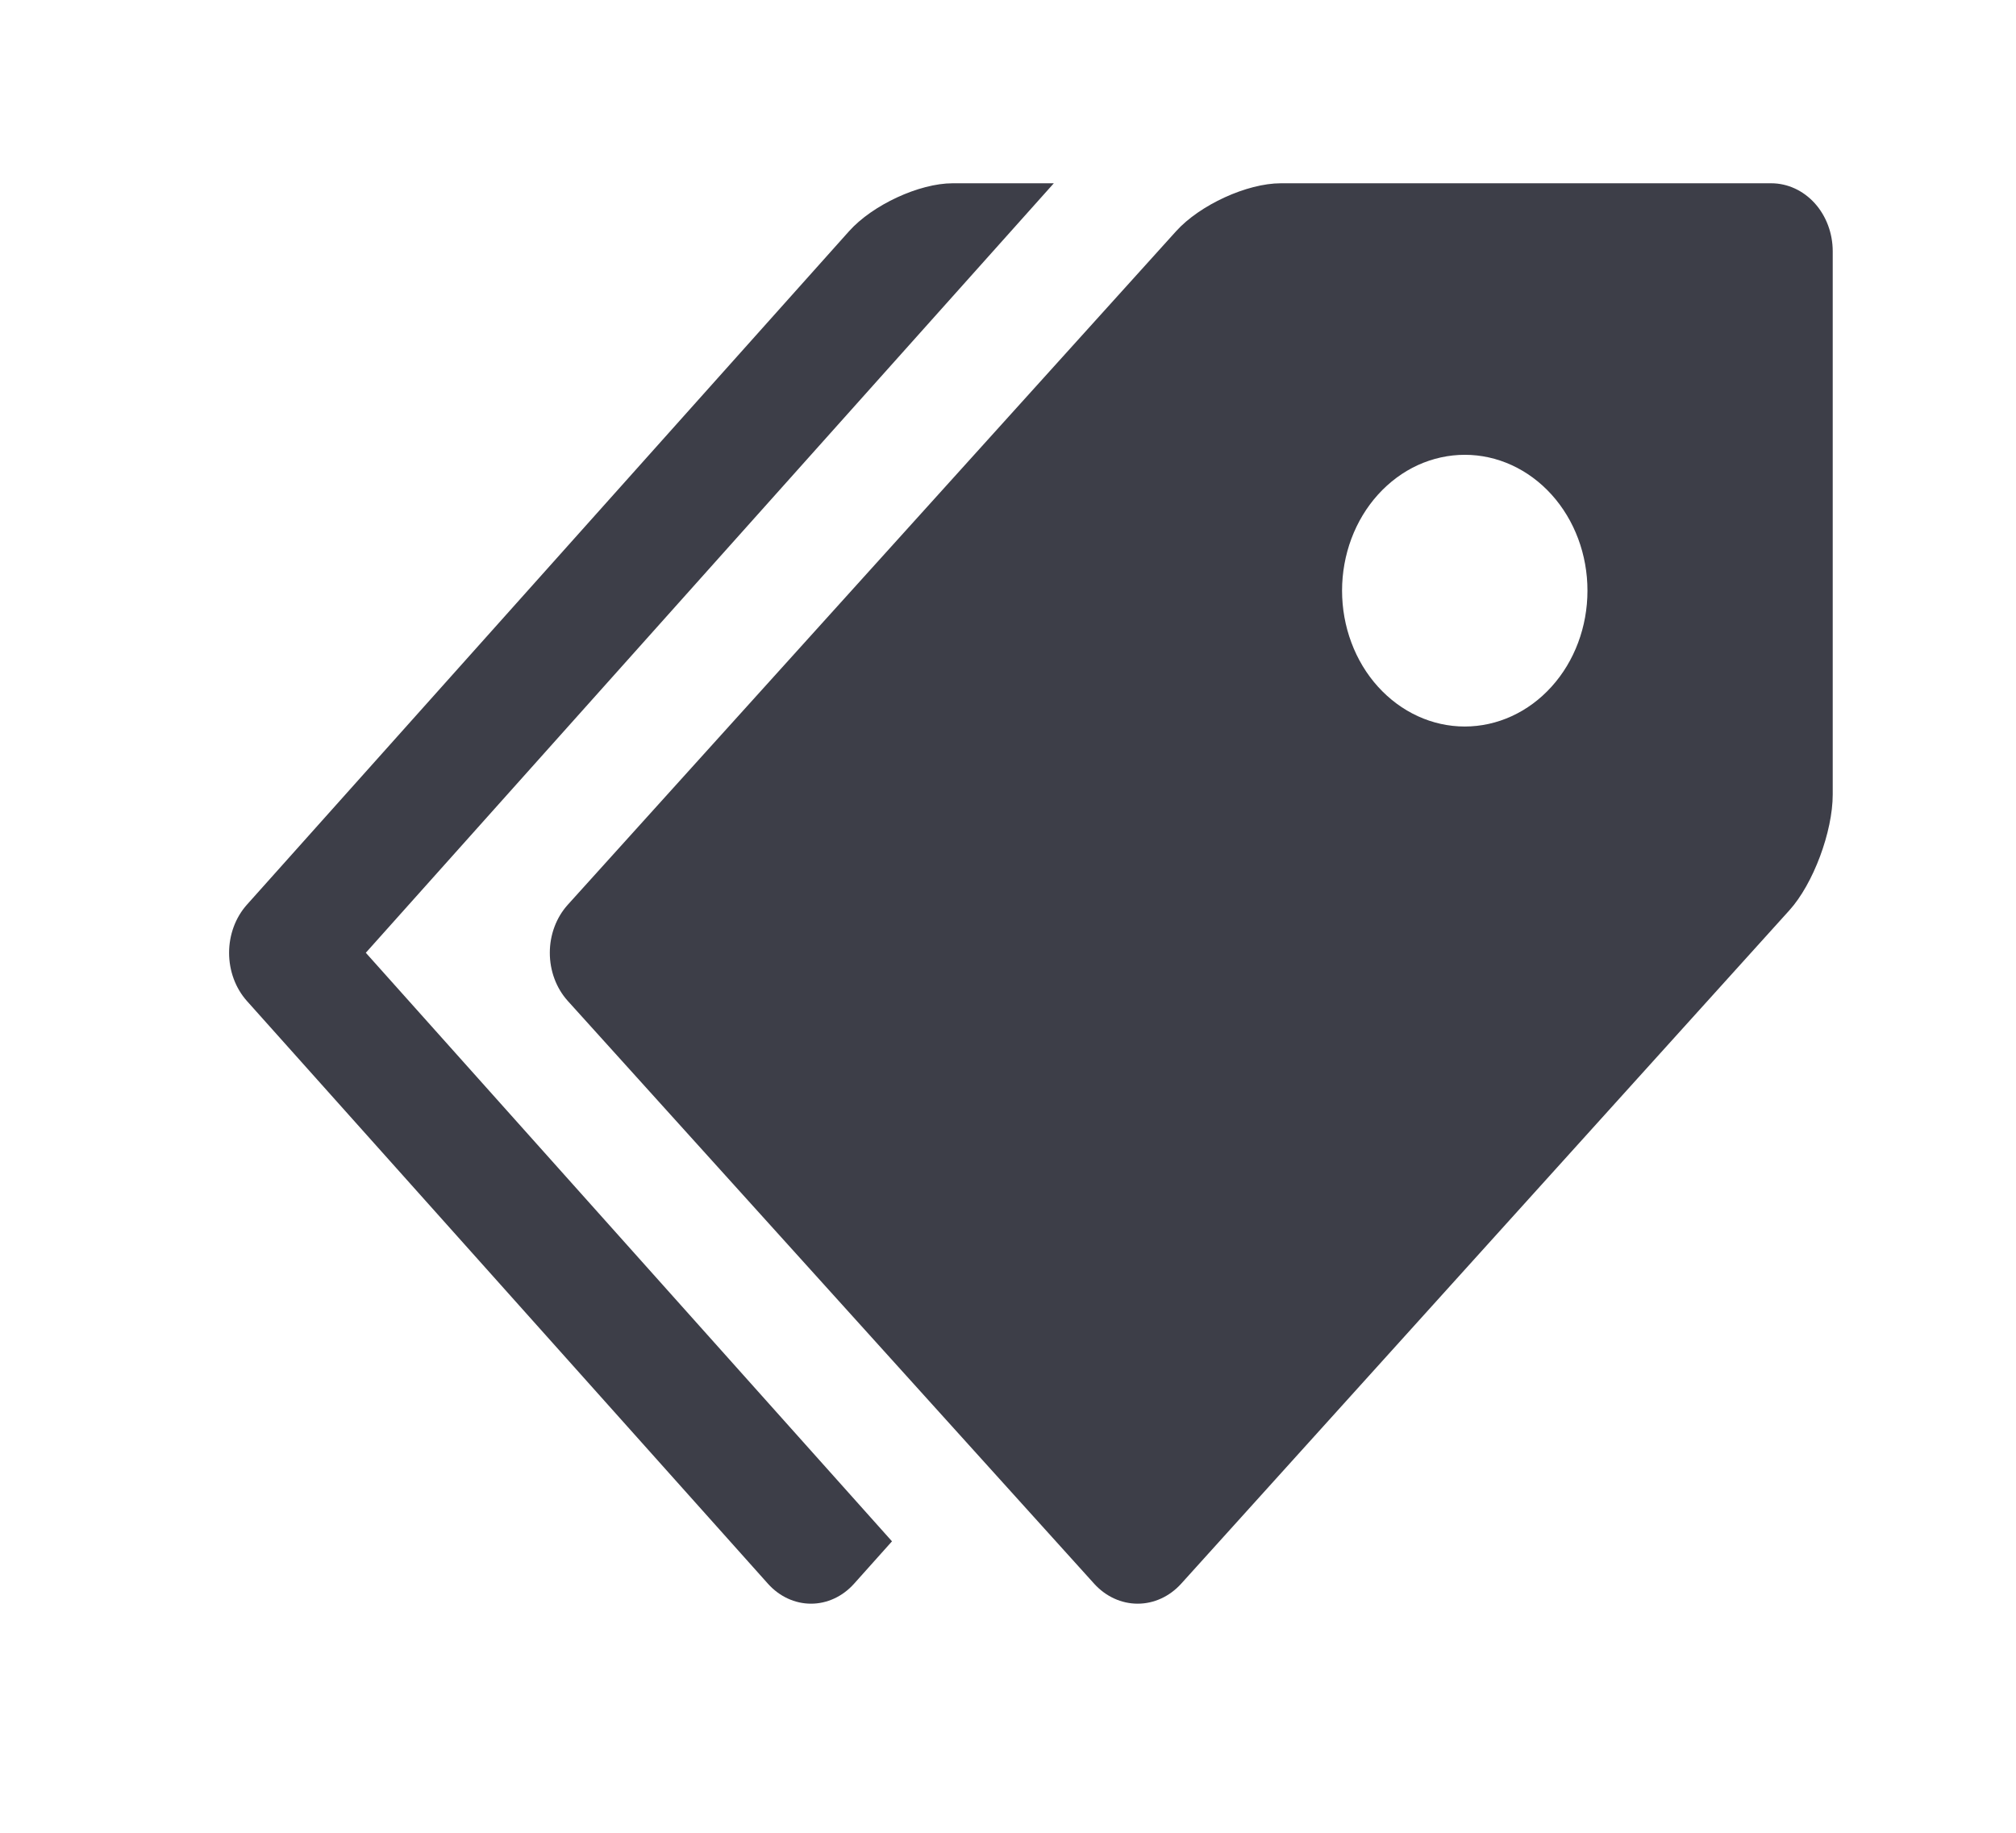<svg width="44" height="40" viewBox="0 0 44 40" fill="none" xmlns="http://www.w3.org/2000/svg">
<path fill-rule="evenodd" clip-rule="evenodd" d="M23 4L7.984 20.794L19.468 33.639L18.638 34.567C18.389 34.844 18.052 35 17.701 35C17.349 35 17.012 34.844 16.763 34.567L5.387 21.844C5.139 21.565 5 21.188 5 20.795C5 20.402 5.139 20.026 5.387 19.747L18.53 5.047C19.044 4.472 20.064 4 20.791 4H23ZM27.953 4H38.661C39.016 4.001 39.356 4.158 39.607 4.435C39.858 4.713 39.999 5.089 40 5.482V17.338C40 18.152 39.575 19.291 39.054 19.867L25.777 34.567C25.525 34.844 25.185 35 24.83 35C24.475 35 24.135 34.844 23.883 34.567L12.391 21.844C12.14 21.565 12 21.188 12 20.795C12 20.402 12.14 20.026 12.391 19.747L25.668 5.047C26.187 4.472 27.217 4 27.953 4ZM30.944 15.63C31.268 15.779 31.617 15.856 31.968 15.856C32.679 15.856 33.36 15.544 33.862 14.988C34.365 14.433 34.647 13.678 34.647 12.892C34.648 12.106 34.366 11.351 33.864 10.795C33.361 10.239 32.681 9.926 31.97 9.926C31.619 9.926 31.27 10.003 30.945 10.151C30.62 10.3 30.325 10.519 30.076 10.794C29.827 11.069 29.63 11.396 29.495 11.756C29.361 12.115 29.291 12.501 29.291 12.89C29.291 13.28 29.36 13.665 29.495 14.025C29.629 14.385 29.826 14.712 30.075 14.987C30.324 15.262 30.619 15.481 30.944 15.63Z" fill="#3D3E48"/>
</svg>
